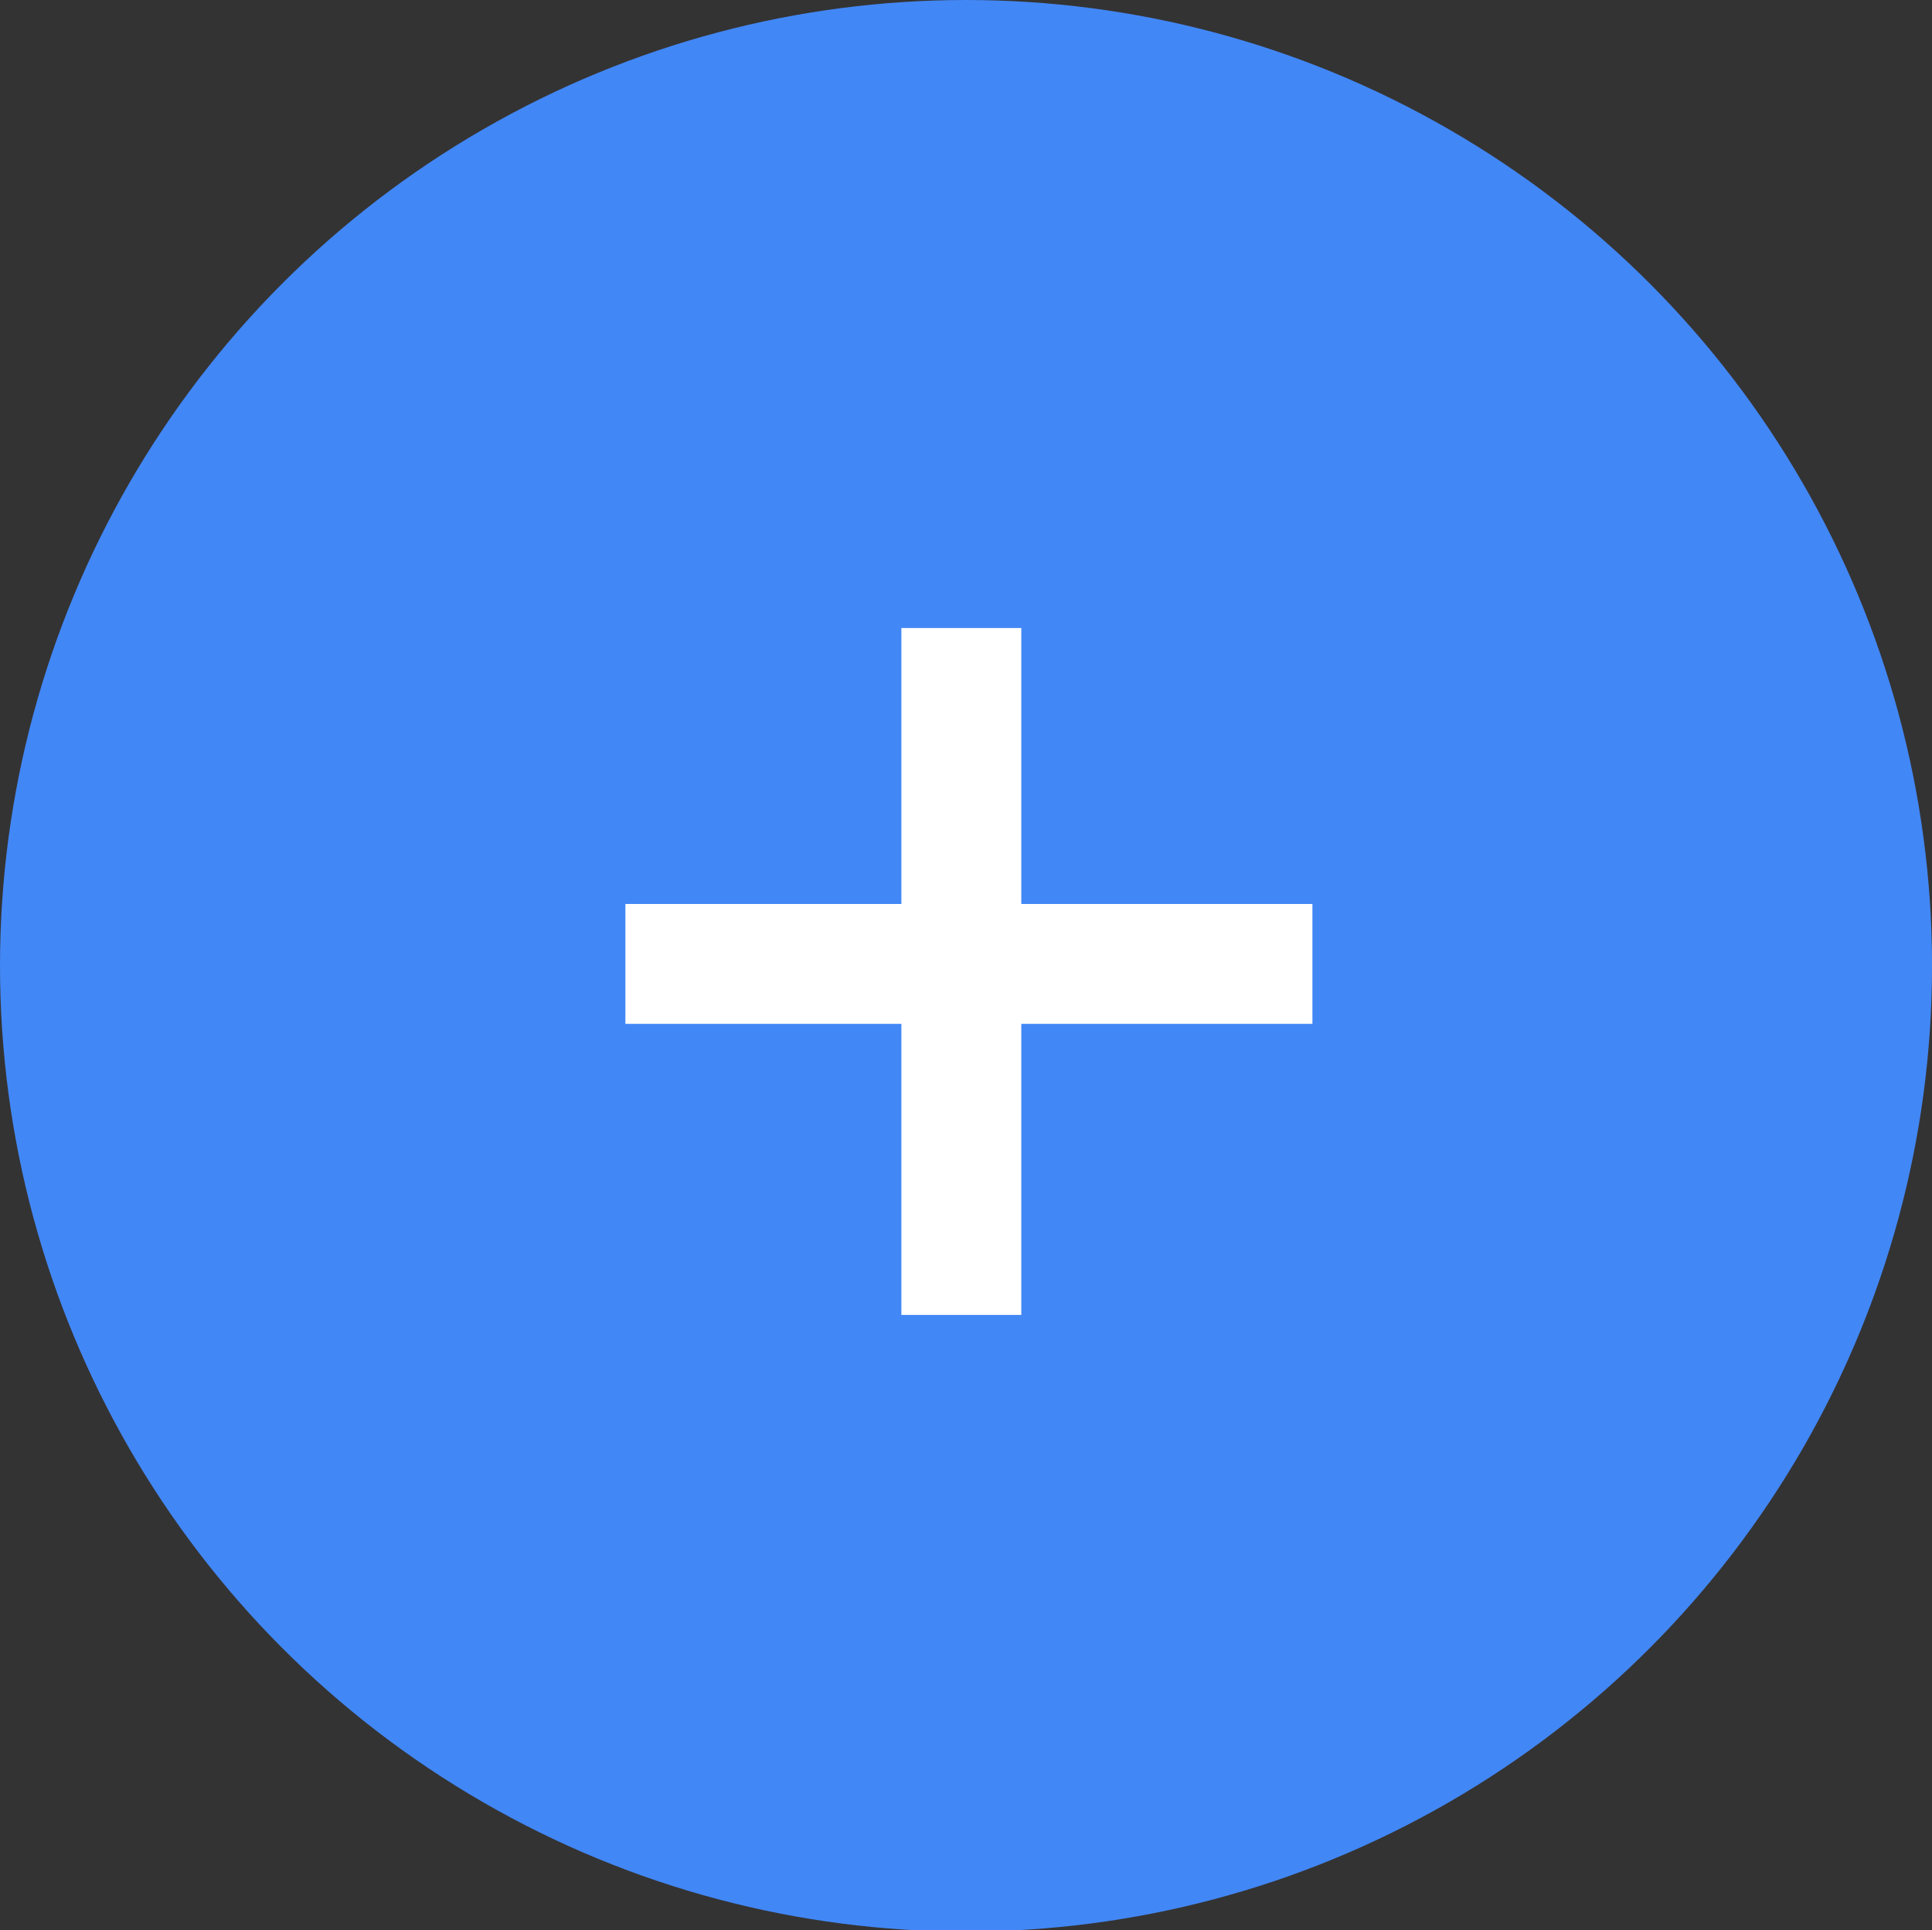 <?xml version="1.0" encoding="utf-8"?>
<!-- Generator: Adobe Illustrator 14.0.0, SVG Export Plug-In . SVG Version: 6.00 Build 43363)  -->
<!DOCTYPE svg PUBLIC "-//W3C//DTD SVG 1.1//EN" "http://www.w3.org/Graphics/SVG/1.1/DTD/svg11.dtd">
<svg version="1.1" id="Layer_1" xmlns="http://www.w3.org/2000/svg" xmlns:xlink="http://www.w3.org/1999/xlink" x="0px" y="0px"
	 width="48.333px" height="48.303px" viewBox="0 0 48.333 48.303" enable-background="new 0 0 48.333 48.303" xml:space="preserve">
<rect x="0" y="0" width="48.333" height="48.303" fill="#333333" stroke="none"/>
<polygon fill-rule="evenodd" clip-rule="evenodd" fill="#FDEDE3" stroke="#D87035" stroke-width="3" stroke-linecap="round" stroke-linejoin="round" points="
	-47.326,-67.184 -77.636,-14.684 -217.016,-14.684 -247.326,-67.184 -217.016,-119.684 -77.636,-119.684 "/>
<polygon fill-rule="evenodd" clip-rule="evenodd" fill="#EDDBD1" points="-56.492,-67.184 -82.702,-21.684 -211.282,-21.684 
	-237.492,-67.184 -211.282,-112.684 -82.702,-112.684 "/>
<path fill="#E2F3FC" stroke="#229BDB" stroke-width="3" d="M-47.248,108.586c0,1.713-1.359,3.102-3.036,3.102h-194.085
	c-1.676,0-3.035-1.389-3.035-3.102V27.268c0-1.712,1.359-3.101,3.035-3.101h194.085c1.676,0,3.036,1.389,3.036,3.101V108.586z"/>
<path fill="#D4E2E8" d="M-54.395,98.635c0,1.4-1.111,2.535-2.481,2.535h-180.648c-1.37,0-2.481-1.135-2.481-2.535V32.164
	c0-1.399,1.111-2.535,2.481-2.535h180.648c1.37,0,2.481,1.135,2.481,2.535V98.635z"/>
<path fill="#229BDB" d="M-47.248,108.688c0,1.657-1.343,3-3,3h-194.156c-1.657,0-3-1.343-3-3v-1.604c0-1.657,1.343-3,3-3h194.156
	c1.657,0,3,1.343,3,3V108.688z"/>
<circle fill="#FFFFFF" stroke="#DEDFE0" stroke-width="3" cx="24.167" cy="-43.018" r="24.167"/>
<line fill="none" stroke="#4287F6" stroke-width="3" x1="16.209" y1="-51.083" x2="32.374" y2="-34.918"/>
<line fill="none" stroke="#4287F6" stroke-width="3" x1="32.018" y1="-51.083" x2="15.853" y2="-34.918"/>
<circle fill="#4287F6" cx="24.167" cy="24.167" r="24.167"/>
<line fill="none" stroke="#FFFFFF" stroke-width="3" x1="15.646" y1="24.12" x2="32.833" y2="24.12"/>
<line fill="none" stroke="#FFFFFF" stroke-width="3" x1="24.05" y1="15.715" x2="24.05" y2="32.903"/>
</svg>
